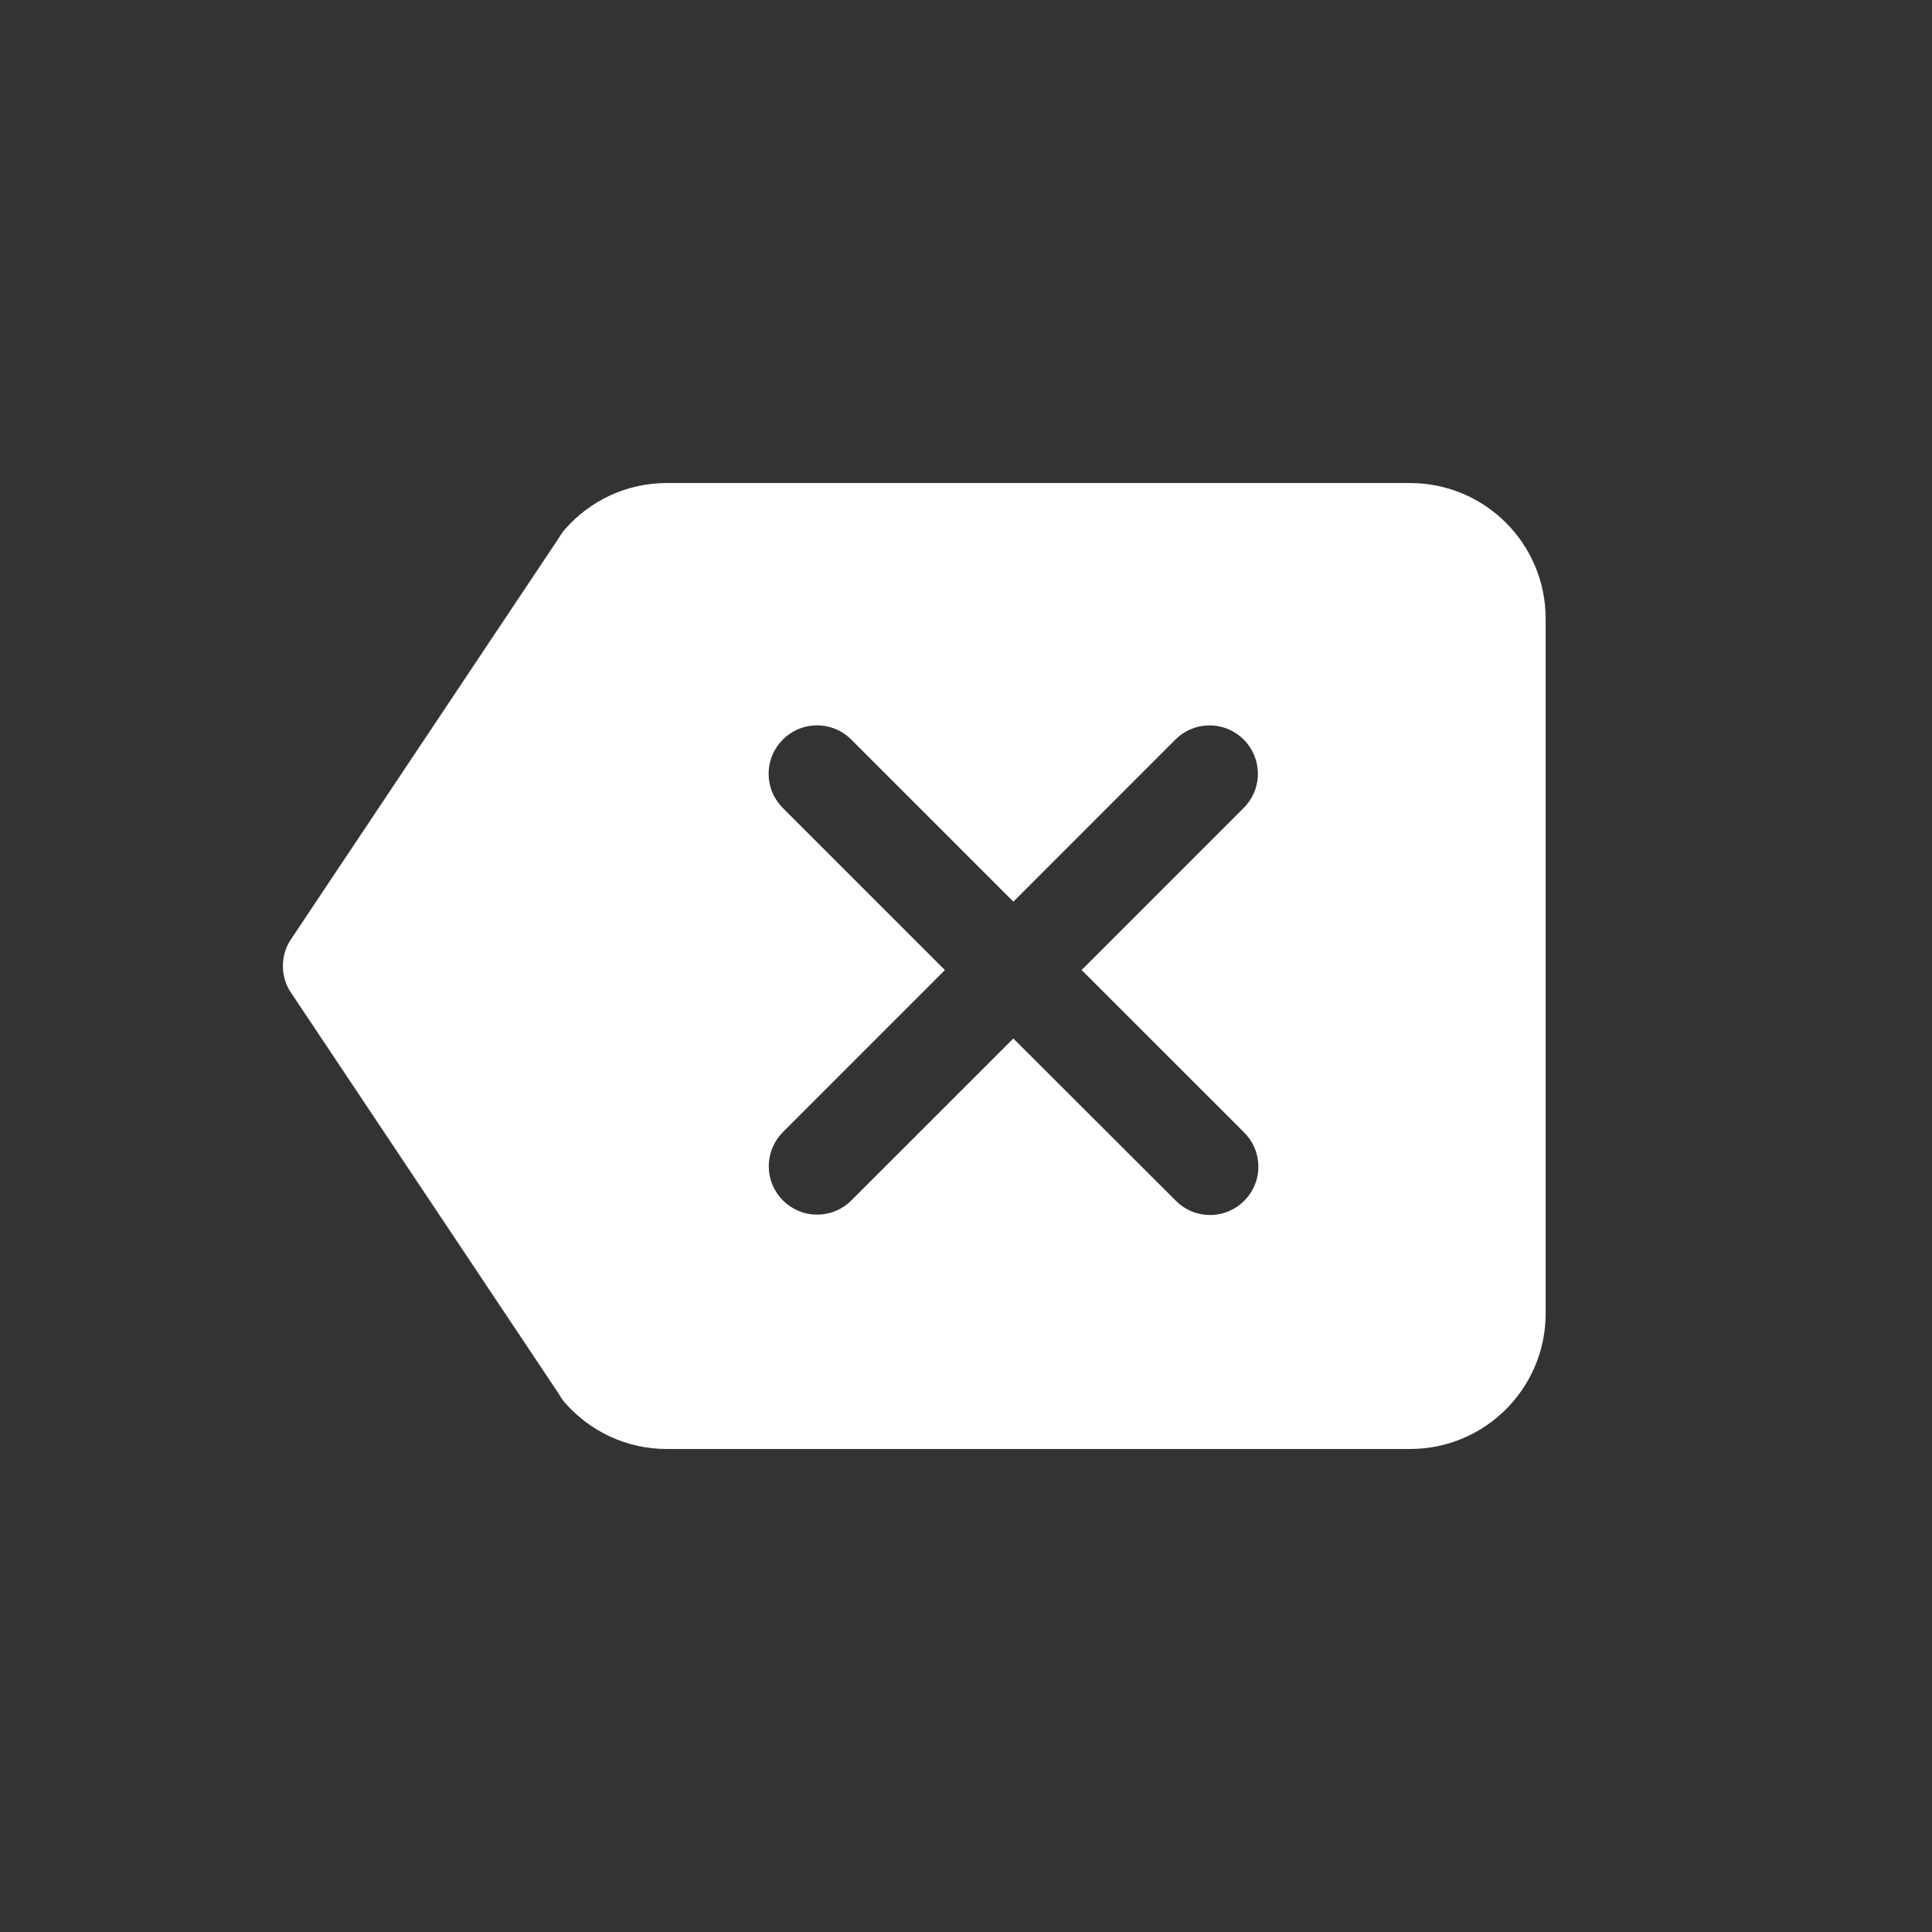 <!-- Generated by IcoMoon.io -->
<svg version="1.1" xmlns="http://www.w3.org/2000/svg" width="40" height="40" viewBox="0 0 40 40">
<rect x="0" y="0" width="40" height="40" fill="#333333" stroke="none"/>
<title>io-backspace</title>
<path fill="#fff" d="M29.196 10h-15.391c-0.838 0.001-1.589 0.369-2.102 0.951l-0.003 0.003c-0.044 0.050-0.083 0.105-0.117 0.164l-0.003 0.005-5.58 8.361c-0.090 0.147-0.143 0.325-0.143 0.516s0.053 0.369 0.146 0.52l-0.002-0.004 5.572 8.348c0.038 0.068 0.079 0.127 0.126 0.181l-0.001-0.001c0.516 0.587 1.268 0.955 2.106 0.956h15.393c1.548-0.002 2.803-1.256 2.804-2.804v-14.391c-0.002-1.548-1.256-2.803-2.804-2.804h-0zM25.75 23.438c0.187 0.182 0.303 0.436 0.303 0.717 0 0.552-0.448 1-1 1-0.281 0-0.536-0.116-0.717-0.303l-0-0-3.356-3.351-3.354 3.353c-0.181 0.181-0.431 0.293-0.708 0.293-0.553 0-1.001-0.448-1.001-1.001 0-0.276 0.112-0.527 0.293-0.708l3.353-3.354-3.356-3.356c-0.181-0.181-0.293-0.431-0.293-0.708 0-0.553 0.448-1.002 1.002-1.002 0.277 0 0.528 0.112 0.709 0.294l3.356 3.356 3.354-3.356c0.181-0.181 0.431-0.293 0.707-0.293 0.553 0 1.001 0.448 1.001 1.001 0 0.276-0.112 0.526-0.293 0.707l-3.356 3.356z"></path>
</svg>
